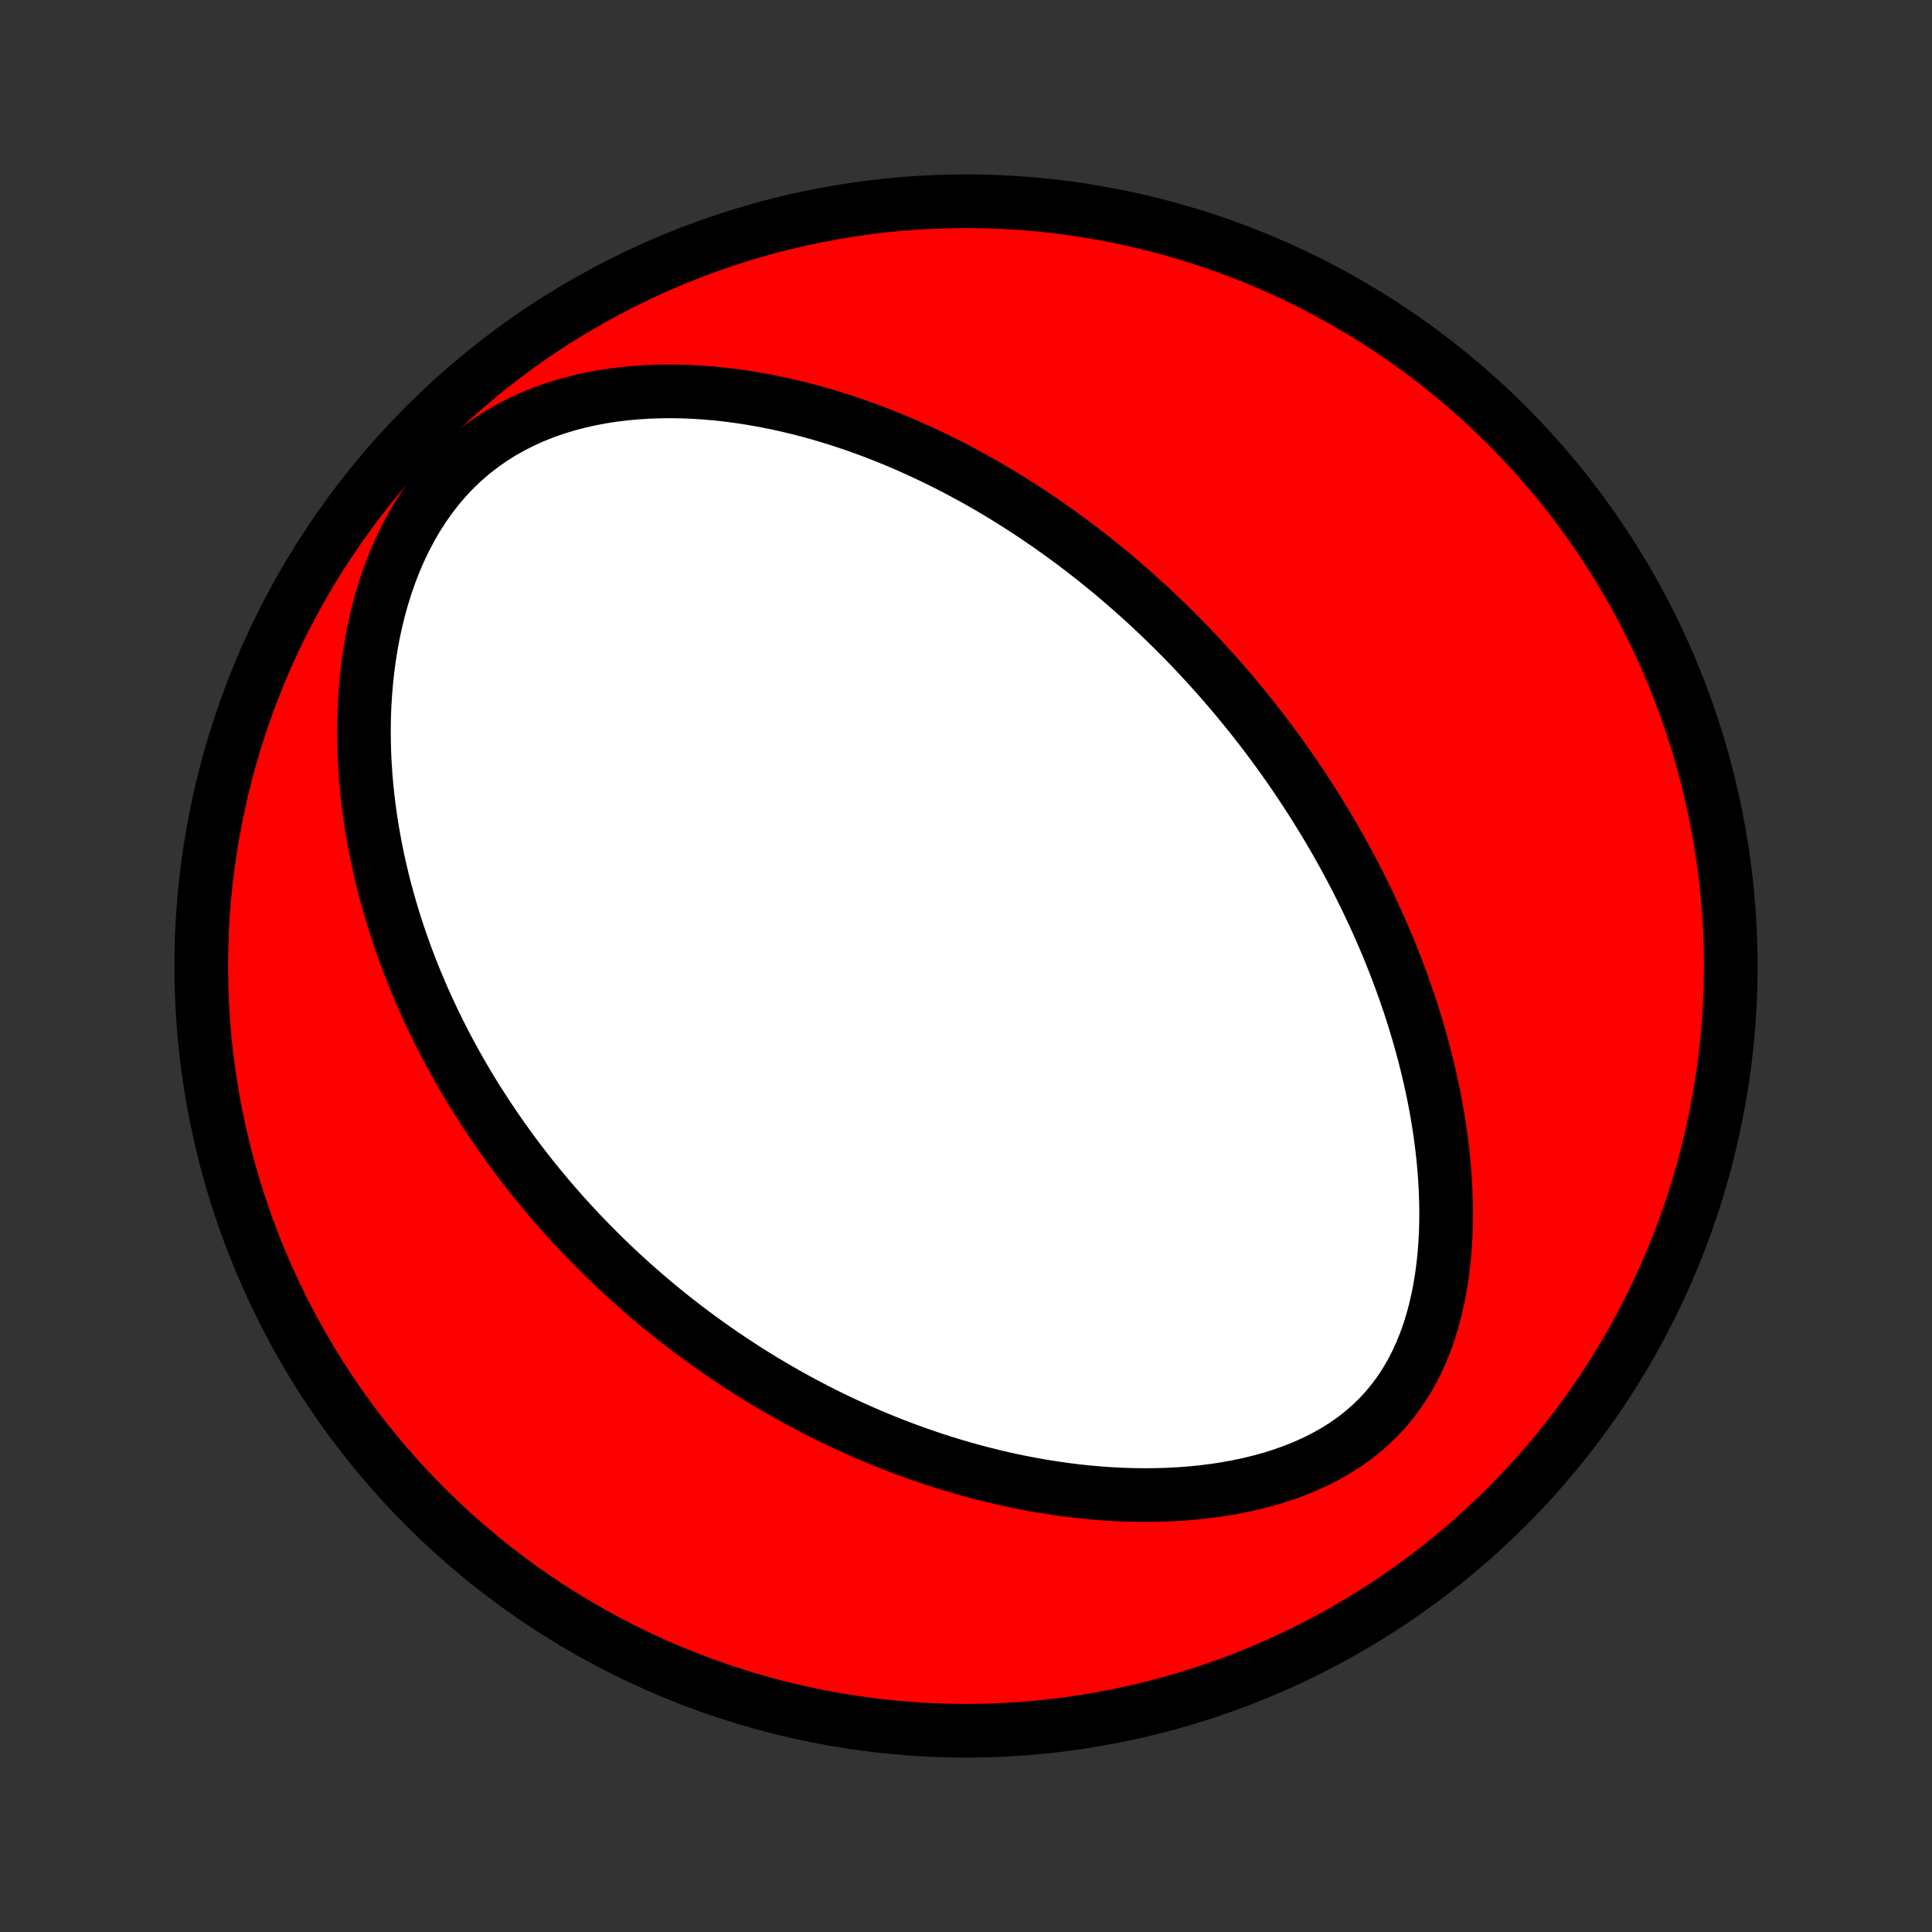 <?xml version="1.0" encoding="utf-8" standalone="no"?>
<!DOCTYPE svg PUBLIC "-//W3C//DTD SVG 1.1//EN"
  "http://www.w3.org/Graphics/SVG/1.1/DTD/svg11.dtd">
<!-- Created with matplotlib (http://matplotlib.org/) -->
<svg height="72pt" version="1.1" viewBox="0 0 72 72" width="72pt" xmlns="http://www.w3.org/2000/svg" xmlns:xlink="http://www.w3.org/1999/xlink">
 <rect x="0" y="0" width="72" height="72" fill="#333333" stroke="none"/>
 <defs>
  <style type="text/css">
*{stroke-linecap:butt;stroke-linejoin:round;}
  </style>
 </defs>
 <g id="figure_1">
  <g id="patch_1">
   <path d="
M0 72
L72 72
L72 0
L0 0
z
" style="fill:none;"/>
  </g>
  <g id="axes_1">
   <g id="PatchCollection_1">
    <defs>
     <path d="
M36 -7.5
C43.558 -7.5 50.808 -10.503 56.153 -15.848
C61.497 -21.192 64.5 -28.442 64.5 -36
C64.5 -43.558 61.497 -50.808 56.153 -56.153
C50.808 -61.497 43.558 -64.5 36 -64.5
C28.442 -64.5 21.192 -61.497 15.848 -56.153
C10.503 -50.808 7.5 -43.558 7.5 -36
C7.5 -28.442 10.503 -21.192 15.848 -15.848
C21.192 -10.503 28.442 -7.5 36 -7.5
z
" id="C0_0_a811fe30f3"/>
     <path d="
M44.979 -47.237
L45.16 -47.037
L45.34 -46.836
L45.519 -46.633
L45.696 -46.429
L45.872 -46.224
L46.047 -46.016
L46.22 -45.808
L46.392 -45.597
L46.563 -45.385
L46.733 -45.171
L46.902 -44.955
L47.07 -44.738
L47.237 -44.518
L47.402 -44.297
L47.567 -44.073
L47.73 -43.848
L47.892 -43.62
L48.054 -43.39
L48.214 -43.158
L48.373 -42.923
L48.532 -42.686
L48.689 -42.447
L48.845 -42.205
L49.001 -41.96
L49.155 -41.713
L49.308 -41.463
L49.46 -41.21
L49.611 -40.955
L49.761 -40.696
L49.91 -40.434
L50.057 -40.169
L50.204 -39.901
L50.349 -39.63
L50.492 -39.356
L50.635 -39.078
L50.776 -38.796
L50.916 -38.511
L51.054 -38.223
L51.19 -37.931
L51.325 -37.635
L51.458 -37.335
L51.59 -37.031
L51.719 -36.724
L51.846 -36.412
L51.971 -36.097
L52.094 -35.777
L52.215 -35.453
L52.333 -35.125
L52.448 -34.792
L52.561 -34.456
L52.671 -34.115
L52.777 -33.77
L52.88 -33.42
L52.98 -33.066
L53.076 -32.708
L53.168 -32.346
L53.256 -31.979
L53.34 -31.608
L53.419 -31.233
L53.493 -30.854
L53.562 -30.471
L53.625 -30.084
L53.682 -29.693
L53.734 -29.299
L53.779 -28.901
L53.817 -28.501
L53.848 -28.097
L53.871 -27.691
L53.886 -27.282
L53.893 -26.871
L53.89 -26.459
L53.879 -26.045
L53.857 -25.631
L53.825 -25.216
L53.781 -24.802
L53.726 -24.389
L53.659 -23.977
L53.578 -23.568
L53.484 -23.162
L53.376 -22.76
L53.253 -22.364
L53.114 -21.973
L52.959 -21.59
L52.787 -21.215
L52.598 -20.849
L52.391 -20.494
L52.167 -20.151
L51.924 -19.82
L51.663 -19.502
L51.385 -19.199
L51.089 -18.911
L50.777 -18.639
L50.449 -18.382
L50.105 -18.142
L49.749 -17.918
L49.379 -17.711
L48.998 -17.519
L48.607 -17.343
L48.207 -17.183
L47.799 -17.037
L47.384 -16.906
L46.964 -16.79
L46.54 -16.686
L46.112 -16.596
L45.681 -16.518
L45.249 -16.452
L44.815 -16.398
L44.382 -16.355
L43.948 -16.322
L43.516 -16.299
L43.084 -16.287
L42.655 -16.283
L42.228 -16.288
L41.803 -16.301
L41.381 -16.323
L40.963 -16.352
L40.548 -16.389
L40.136 -16.432
L39.729 -16.482
L39.326 -16.539
L38.926 -16.601
L38.532 -16.669
L38.141 -16.743
L37.755 -16.821
L37.374 -16.905
L36.998 -16.993
L36.626 -17.086
L36.258 -17.183
L35.895 -17.284
L35.538 -17.389
L35.184 -17.497
L34.836 -17.609
L34.492 -17.724
L34.152 -17.842
L33.818 -17.963
L33.487 -18.087
L33.161 -18.214
L32.84 -18.344
L32.523 -18.475
L32.21 -18.609
L31.901 -18.746
L31.597 -18.884
L31.296 -19.025
L31 -19.167
L30.707 -19.311
L30.419 -19.458
L30.134 -19.606
L29.852 -19.755
L29.575 -19.907
L29.301 -20.059
L29.03 -20.214
L28.763 -20.37
L28.499 -20.527
L28.238 -20.686
L27.981 -20.846
L27.726 -21.008
L27.475 -21.171
L27.226 -21.335
L26.981 -21.501
L26.738 -21.668
L26.498 -21.836
L26.26 -22.006
L26.025 -22.177
L25.793 -22.349
L25.563 -22.523
L25.336 -22.698
L25.111 -22.874
L24.888 -23.051
L24.667 -23.23
L24.449 -23.41
L24.233 -23.592
L24.019 -23.775
L23.806 -23.96
L23.596 -24.146
L23.388 -24.333
L23.182 -24.522
L22.977 -24.713
L22.774 -24.905
L22.573 -25.099
L22.374 -25.294
L22.177 -25.491
L21.981 -25.69
L21.786 -25.89
L21.593 -26.093
L21.402 -26.297
L21.212 -26.503
L21.024 -26.711
L20.838 -26.921
L20.652 -27.133
L20.468 -27.347
L20.286 -27.564
L20.105 -27.782
L19.925 -28.003
L19.747 -28.226
L19.57 -28.452
L19.395 -28.68
L19.221 -28.911
L19.048 -29.144
L18.877 -29.38
L18.706 -29.619
L18.538 -29.86
L18.371 -30.104
L18.205 -30.352
L18.041 -30.602
L17.878 -30.855
L17.716 -31.112
L17.556 -31.372
L17.398 -31.635
L17.241 -31.902
L17.087 -32.172
L16.933 -32.446
L16.782 -32.724
L16.632 -33.005
L16.484 -33.29
L16.338 -33.579
L16.195 -33.872
L16.053 -34.169
L15.913 -34.471
L15.776 -34.776
L15.642 -35.087
L15.509 -35.401
L15.38 -35.72
L15.253 -36.044
L15.13 -36.372
L15.009 -36.705
L14.892 -37.042
L14.777 -37.385
L14.667 -37.733
L14.56 -38.085
L14.458 -38.443
L14.359 -38.805
L14.265 -39.173
L14.176 -39.545
L14.091 -39.923
L14.012 -40.306
L13.938 -40.694
L13.869 -41.087
L13.807 -41.484
L13.751 -41.887
L13.701 -42.295
L13.659 -42.707
L13.623 -43.124
L13.596 -43.545
L13.576 -43.971
L13.565 -44.4
L13.563 -44.834
L13.569 -45.27
L13.586 -45.71
L13.613 -46.153
L13.65 -46.598
L13.698 -47.045
L13.757 -47.493
L13.829 -47.943
L13.912 -48.392
L14.009 -48.841
L14.119 -49.288
L14.243 -49.734
L14.381 -50.176
L14.534 -50.615
L14.702 -51.048
L14.886 -51.475
L15.085 -51.894
L15.301 -52.304
L15.533 -52.705
L15.781 -53.093
L16.046 -53.469
L16.327 -53.831
L16.624 -54.178
L16.937 -54.508
L17.264 -54.82
L17.605 -55.115
L17.96 -55.391
L18.327 -55.648
L18.705 -55.886
L19.093 -56.104
L19.489 -56.304
L19.894 -56.485
L20.304 -56.647
L20.721 -56.792
L21.141 -56.92
L21.565 -57.032
L21.991 -57.128
L22.419 -57.209
L22.847 -57.275
L23.275 -57.328
L23.703 -57.367
L24.13 -57.395
L24.555 -57.41
L24.978 -57.415
L25.398 -57.409
L25.815 -57.393
L26.229 -57.367
L26.639 -57.333
L27.046 -57.29
L27.448 -57.239
L27.847 -57.18
L28.241 -57.114
L28.63 -57.042
L29.015 -56.963
L29.395 -56.878
L29.771 -56.788
L30.141 -56.692
L30.507 -56.591
L30.868 -56.485
L31.224 -56.375
L31.575 -56.26
L31.921 -56.142
L32.262 -56.02
L32.599 -55.894
L32.93 -55.765
L33.257 -55.633
L33.58 -55.498
L33.897 -55.36
L34.21 -55.22
L34.519 -55.077
L34.823 -54.932
L35.123 -54.785
L35.418 -54.636
L35.709 -54.484
L35.996 -54.331
L36.279 -54.176
L36.558 -54.02
L36.834 -53.862
L37.105 -53.702
L37.373 -53.541
L37.636 -53.379
L37.897 -53.215
L38.154 -53.05
L38.407 -52.885
L38.657 -52.717
L38.904 -52.549
L39.148 -52.38
L39.389 -52.209
L39.627 -52.038
L39.862 -51.866
L40.094 -51.692
L40.323 -51.518
L40.549 -51.343
L40.773 -51.167
L40.995 -50.989
L41.213 -50.812
L41.43 -50.633
L41.644 -50.453
L41.856 -50.272
L42.065 -50.09
L42.273 -49.907
L42.478 -49.723
L42.681 -49.539
L42.882 -49.353
L43.081 -49.166
L43.279 -48.978
L43.474 -48.789
L43.668 -48.599
L43.86 -48.408
L44.051 -48.216
L44.24 -48.023
L44.427 -47.828
L44.612 -47.632
z
" id="C0_1_fd0481d3b1"/>
    </defs>
    <g clip-path="url(#p1bffca34e9)">
     <use style="fill:#ff0000;stroke:#000000;stroke-width:2.0;" x="0.0" xlink:href="#C0_0_a811fe30f3" y="72.0"/>
    </g>
    <g clip-path="url(#p1bffca34e9)">
     <use style="fill:#ffffff;stroke:#000000;stroke-width:2.0;" x="0.0" xlink:href="#C0_1_fd0481d3b1" y="72.0"/>
    </g>
   </g>
  </g>
 </g>
 <defs>
  <clipPath id="p1bffca34e9">
   <rect height="72.0" width="72.0" x="0.0" y="0.0"/>
  </clipPath>
 </defs>
</svg>
